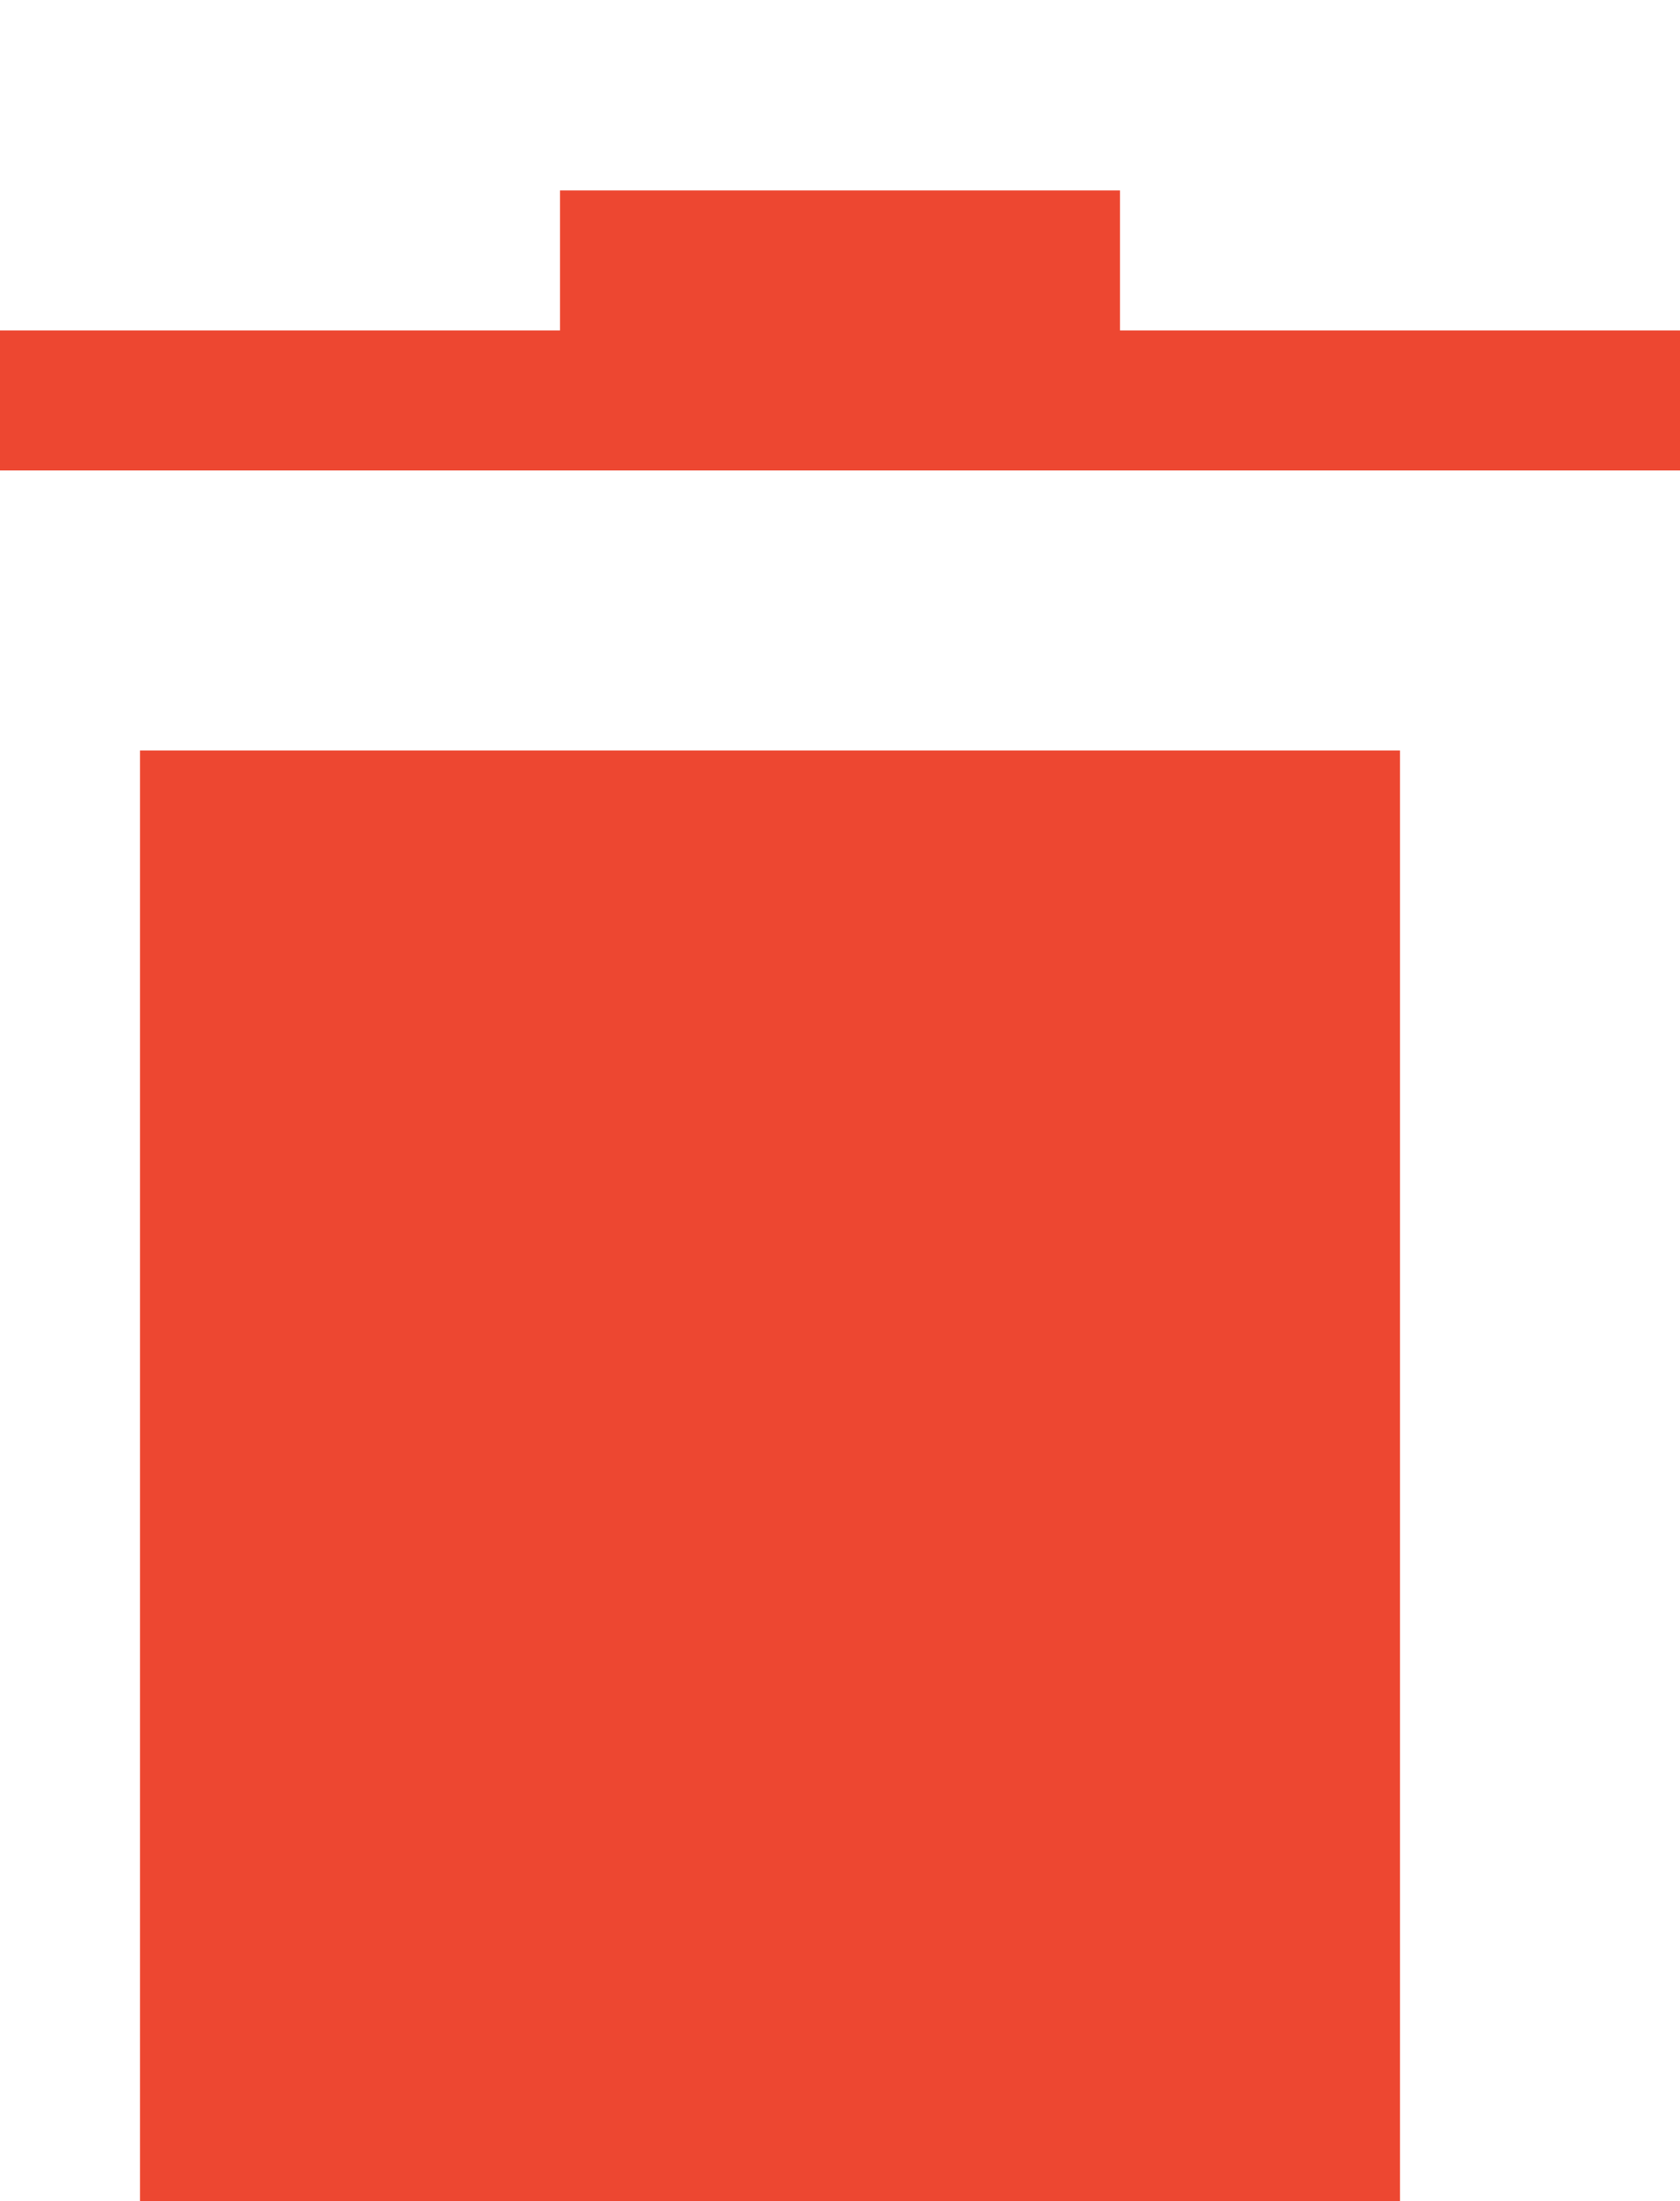 <?xml version="1.0" encoding="UTF-8"?>
<!DOCTYPE svg PUBLIC "-//W3C//DTD SVG 1.1//EN" "http://www.w3.org/Graphics/SVG/1.1/DTD/svg11.dtd">
<!-- Creator: CorelDRAW 2020 (64-Bit) -->
<svg xmlns="http://www.w3.org/2000/svg" xml:space="preserve" width="0.1in" height="0.131in" version="1.1" style="shape-rendering:geometricPrecision; text-rendering:geometricPrecision; image-rendering:optimizeQuality; fill-rule:evenodd; clip-rule:evenodd"
viewBox="0 0 0.12 0.15"
 xmlns:xlink="http://www.w3.org/1999/xlink"
 xmlns:xodm="http://www.corel.com/coreldraw/odm/2003">
 <defs>
  <style type="text/css">
   <![CDATA[
    .fil0 {fill:#ED4731}
   ]]>
  </style>
 </defs>
 <g id="Layer_x0020_1">
  <path class="fil0" d="M0.01 0.04l0 0.11c0,0 -0,0.01 0,0.01l0.09 0c0,0 0,-0 0,-0l0 -0.11c0,-0 -0,-0 -0,-0 -0.01,0 -0.09,-0 -0.09,0zm0.03 -0.03l0 0.01 -0.04 0c-0,0 -0,0 -0,0l0 0.01 0.12 0c0,0 0,-0 0,-0 0,-0 0,-0.01 -0,-0.01l-0.04 0c0,-0.01 0,-0.01 -0,-0.01l-0.02 0c-0,0 -0,0 -0,0zm0.04 0.05c0,0.01 -0,0.07 0,0.07 0,0 0,0 0,0 0,-0 0,-0.06 0,-0.07 0,-0 -0,-0 -0,0zm-0.05 -0l0 0.07c0,0 -0,0.01 0,0.01 0,0 0,-0 0,-0l0 -0.07c0,-0 -0,-0 -0,-0 -0,0 -0,0 -0,0zm0.02 0l0 0.07c0,0 0,0 0,0 0,-0.01 0,-0.07 -0,-0.07 -0,-0 -0,-0 -0,-0 -0,0 -0,0 -0,0z"/>
 </g>
</svg>
